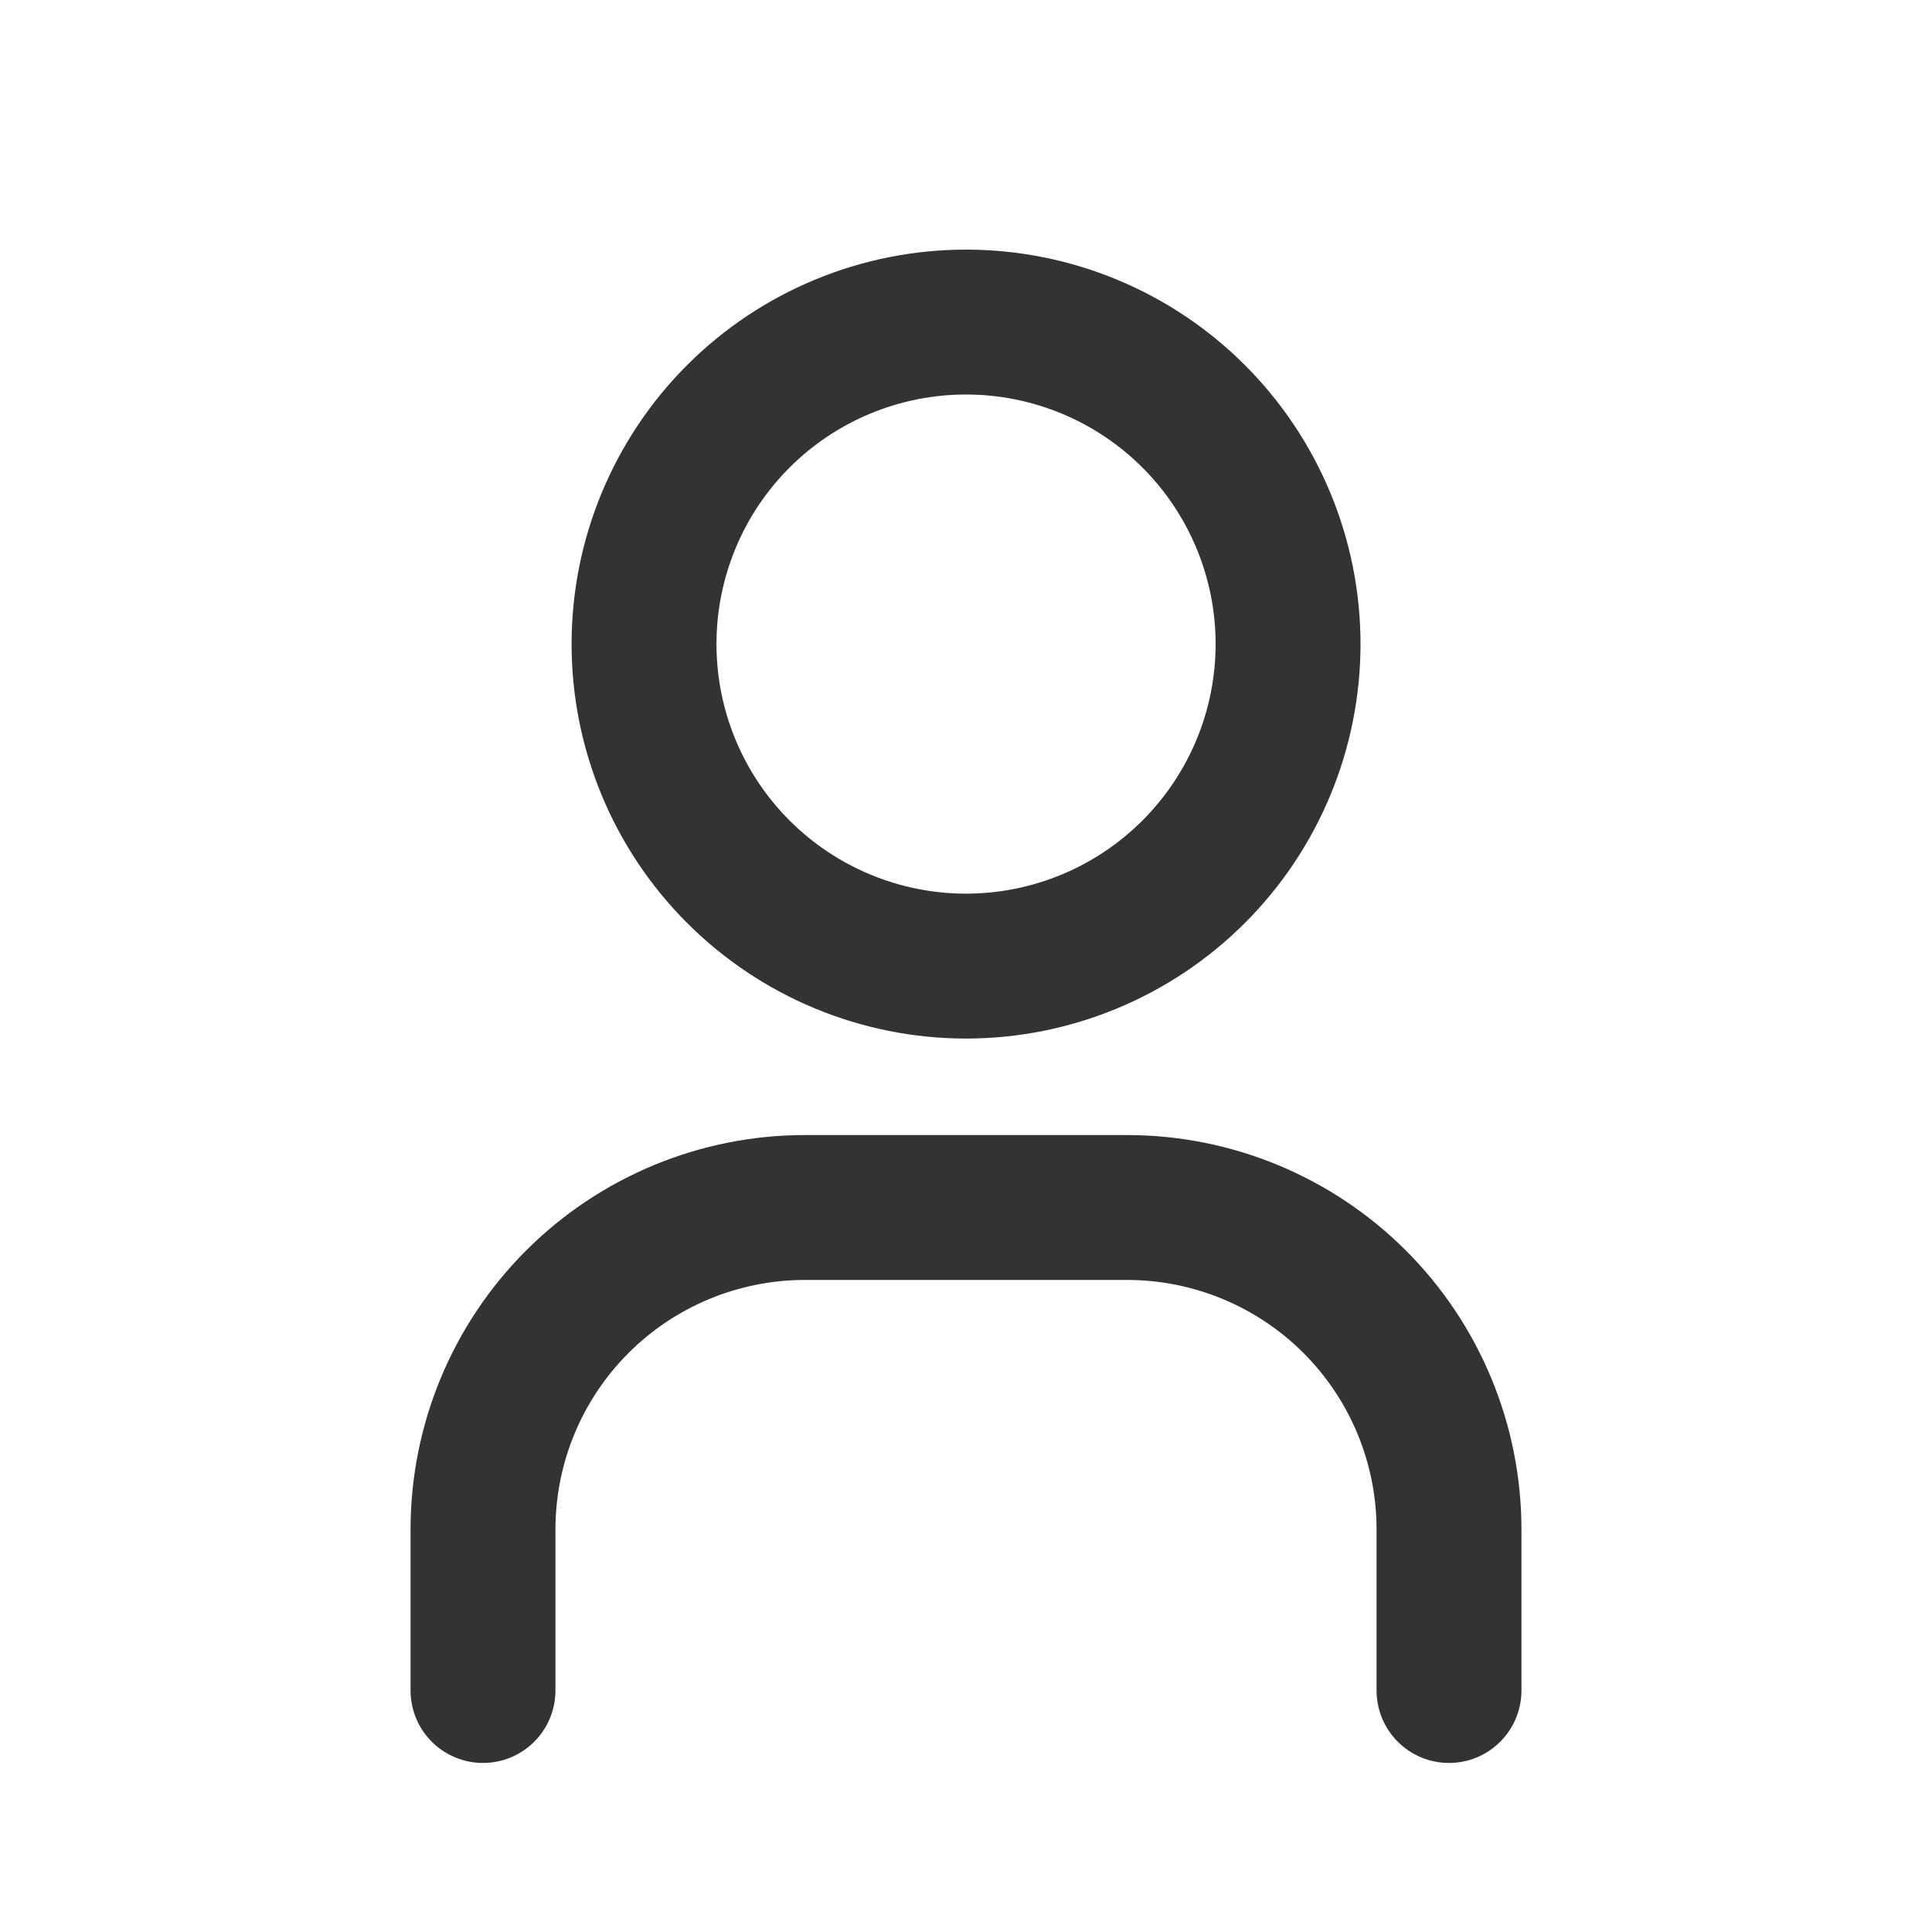 <svg width="20" height="20" viewBox="0 0 20 20" fill="none" xmlns="http://www.w3.org/2000/svg">
<g id="icons">
<path id="Vector" d="M6.667 6.667C6.667 7.551 7.018 8.399 7.643 9.024C8.268 9.649 9.116 10.001 10 10.001C10.884 10.001 11.732 9.649 12.357 9.024C12.982 8.399 13.334 7.551 13.334 6.667C13.334 5.783 12.982 4.935 12.357 4.31C11.732 3.685 10.884 3.334 10 3.334C9.116 3.334 8.268 3.685 7.643 4.31C7.018 4.935 6.667 5.783 6.667 6.667Z" stroke="#333333" stroke-width="1.5" stroke-linecap="round" stroke-linejoin="round"/>
<path id="Vector_2" d="M5 17.5V15.833C5 14.949 5.351 14.101 5.976 13.476C6.601 12.851 7.449 12.5 8.333 12.5H11.667C12.551 12.5 13.399 12.851 14.024 13.476C14.649 14.101 15 14.949 15 15.833V17.5" stroke="#333333" stroke-width="1.5" stroke-linecap="round" stroke-linejoin="round"/>
</g>
</svg>
